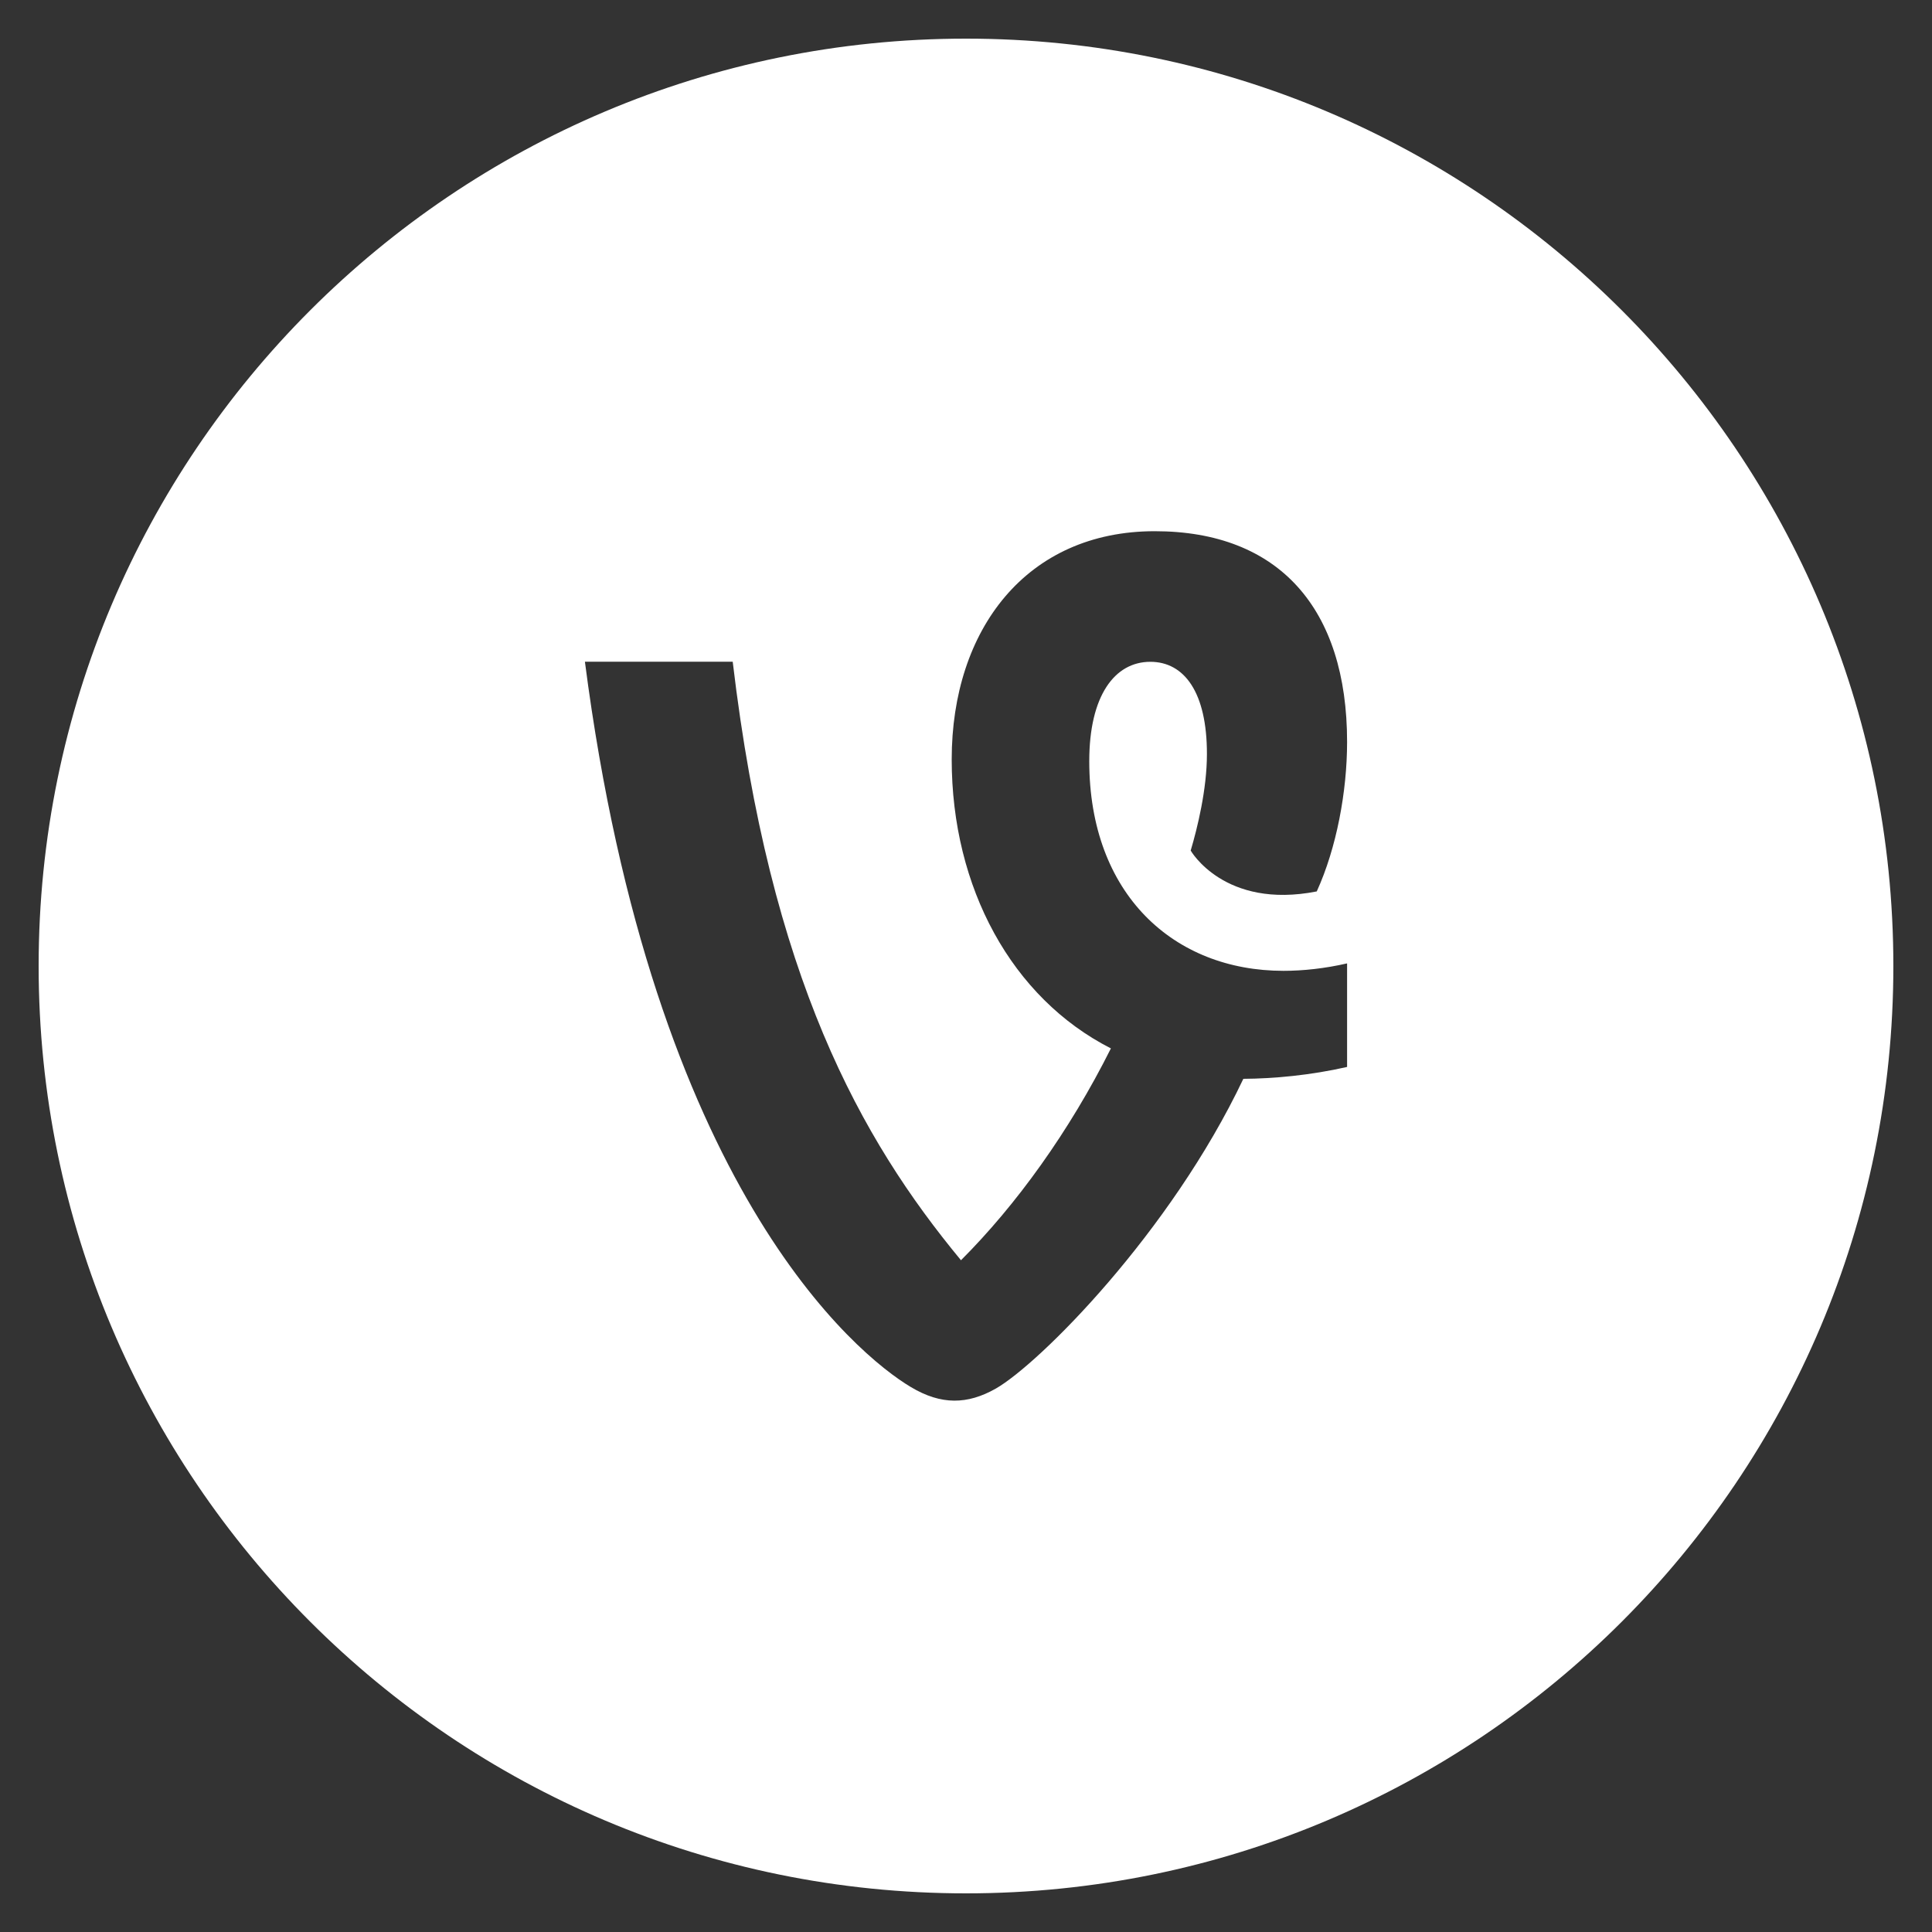 <?xml version="1.0" encoding="utf-8"?>
<!-- Generator: Adobe Illustrator 18.1.1, SVG Export Plug-In . SVG Version: 6.00 Build 0)  -->
<!DOCTYPE svg PUBLIC "-//W3C//DTD SVG 1.1//EN" "http://www.w3.org/Graphics/SVG/1.1/DTD/svg11.dtd">
<svg version="1.1" id="Vine_w_x2F__circle" xmlns="http://www.w3.org/2000/svg" xmlns:xlink="http://www.w3.org/1999/xlink" x="0px"
	 y="0px" viewBox="0 0 20 20" enable-background="new 0 0 20 20" xml:space="preserve">
<rect x="0" y="0" width="20" height="20" fill="#333333" stroke="none"/>
<path fill="#FFFFFF" d="M10,0.4c-5.302,0-9.6,4.298-9.6,9.6s4.298,9.6,9.6,9.6s9.6-4.298,9.6-9.6S15.302,0.4,10,0.4z M11.908,6.851
	c-0.37,0-0.632,0.352-0.632,1.028c0,1.378,0.875,2.171,2.011,2.171c0.201,0,0.427-0.024,0.658-0.077v1.072
	c-0.378,0.086-0.758,0.121-1.074,0.123c-0.755,1.591-2.113,2.951-2.565,3.208c-0.29,0.163-0.561,0.172-0.878-0.018
	C8.869,14.025,6.76,12.293,6.055,6.85h1.53c0.387,3.268,1.325,4.941,2.363,6.196c0.571-0.571,1.121-1.332,1.552-2.193
	c-1.025-0.522-1.648-1.663-1.648-2.992c0-1.345,0.775-2.362,2.102-2.362c1.287,0,1.991,0.802,1.991,2.181
	c0,0.514-0.109,1.098-0.314,1.548c-0.957,0.188-1.305-0.423-1.305-0.423c0.07-0.236,0.168-0.635,0.168-0.998
	C12.495,7.167,12.26,6.851,11.908,6.851z"/>
</svg>
